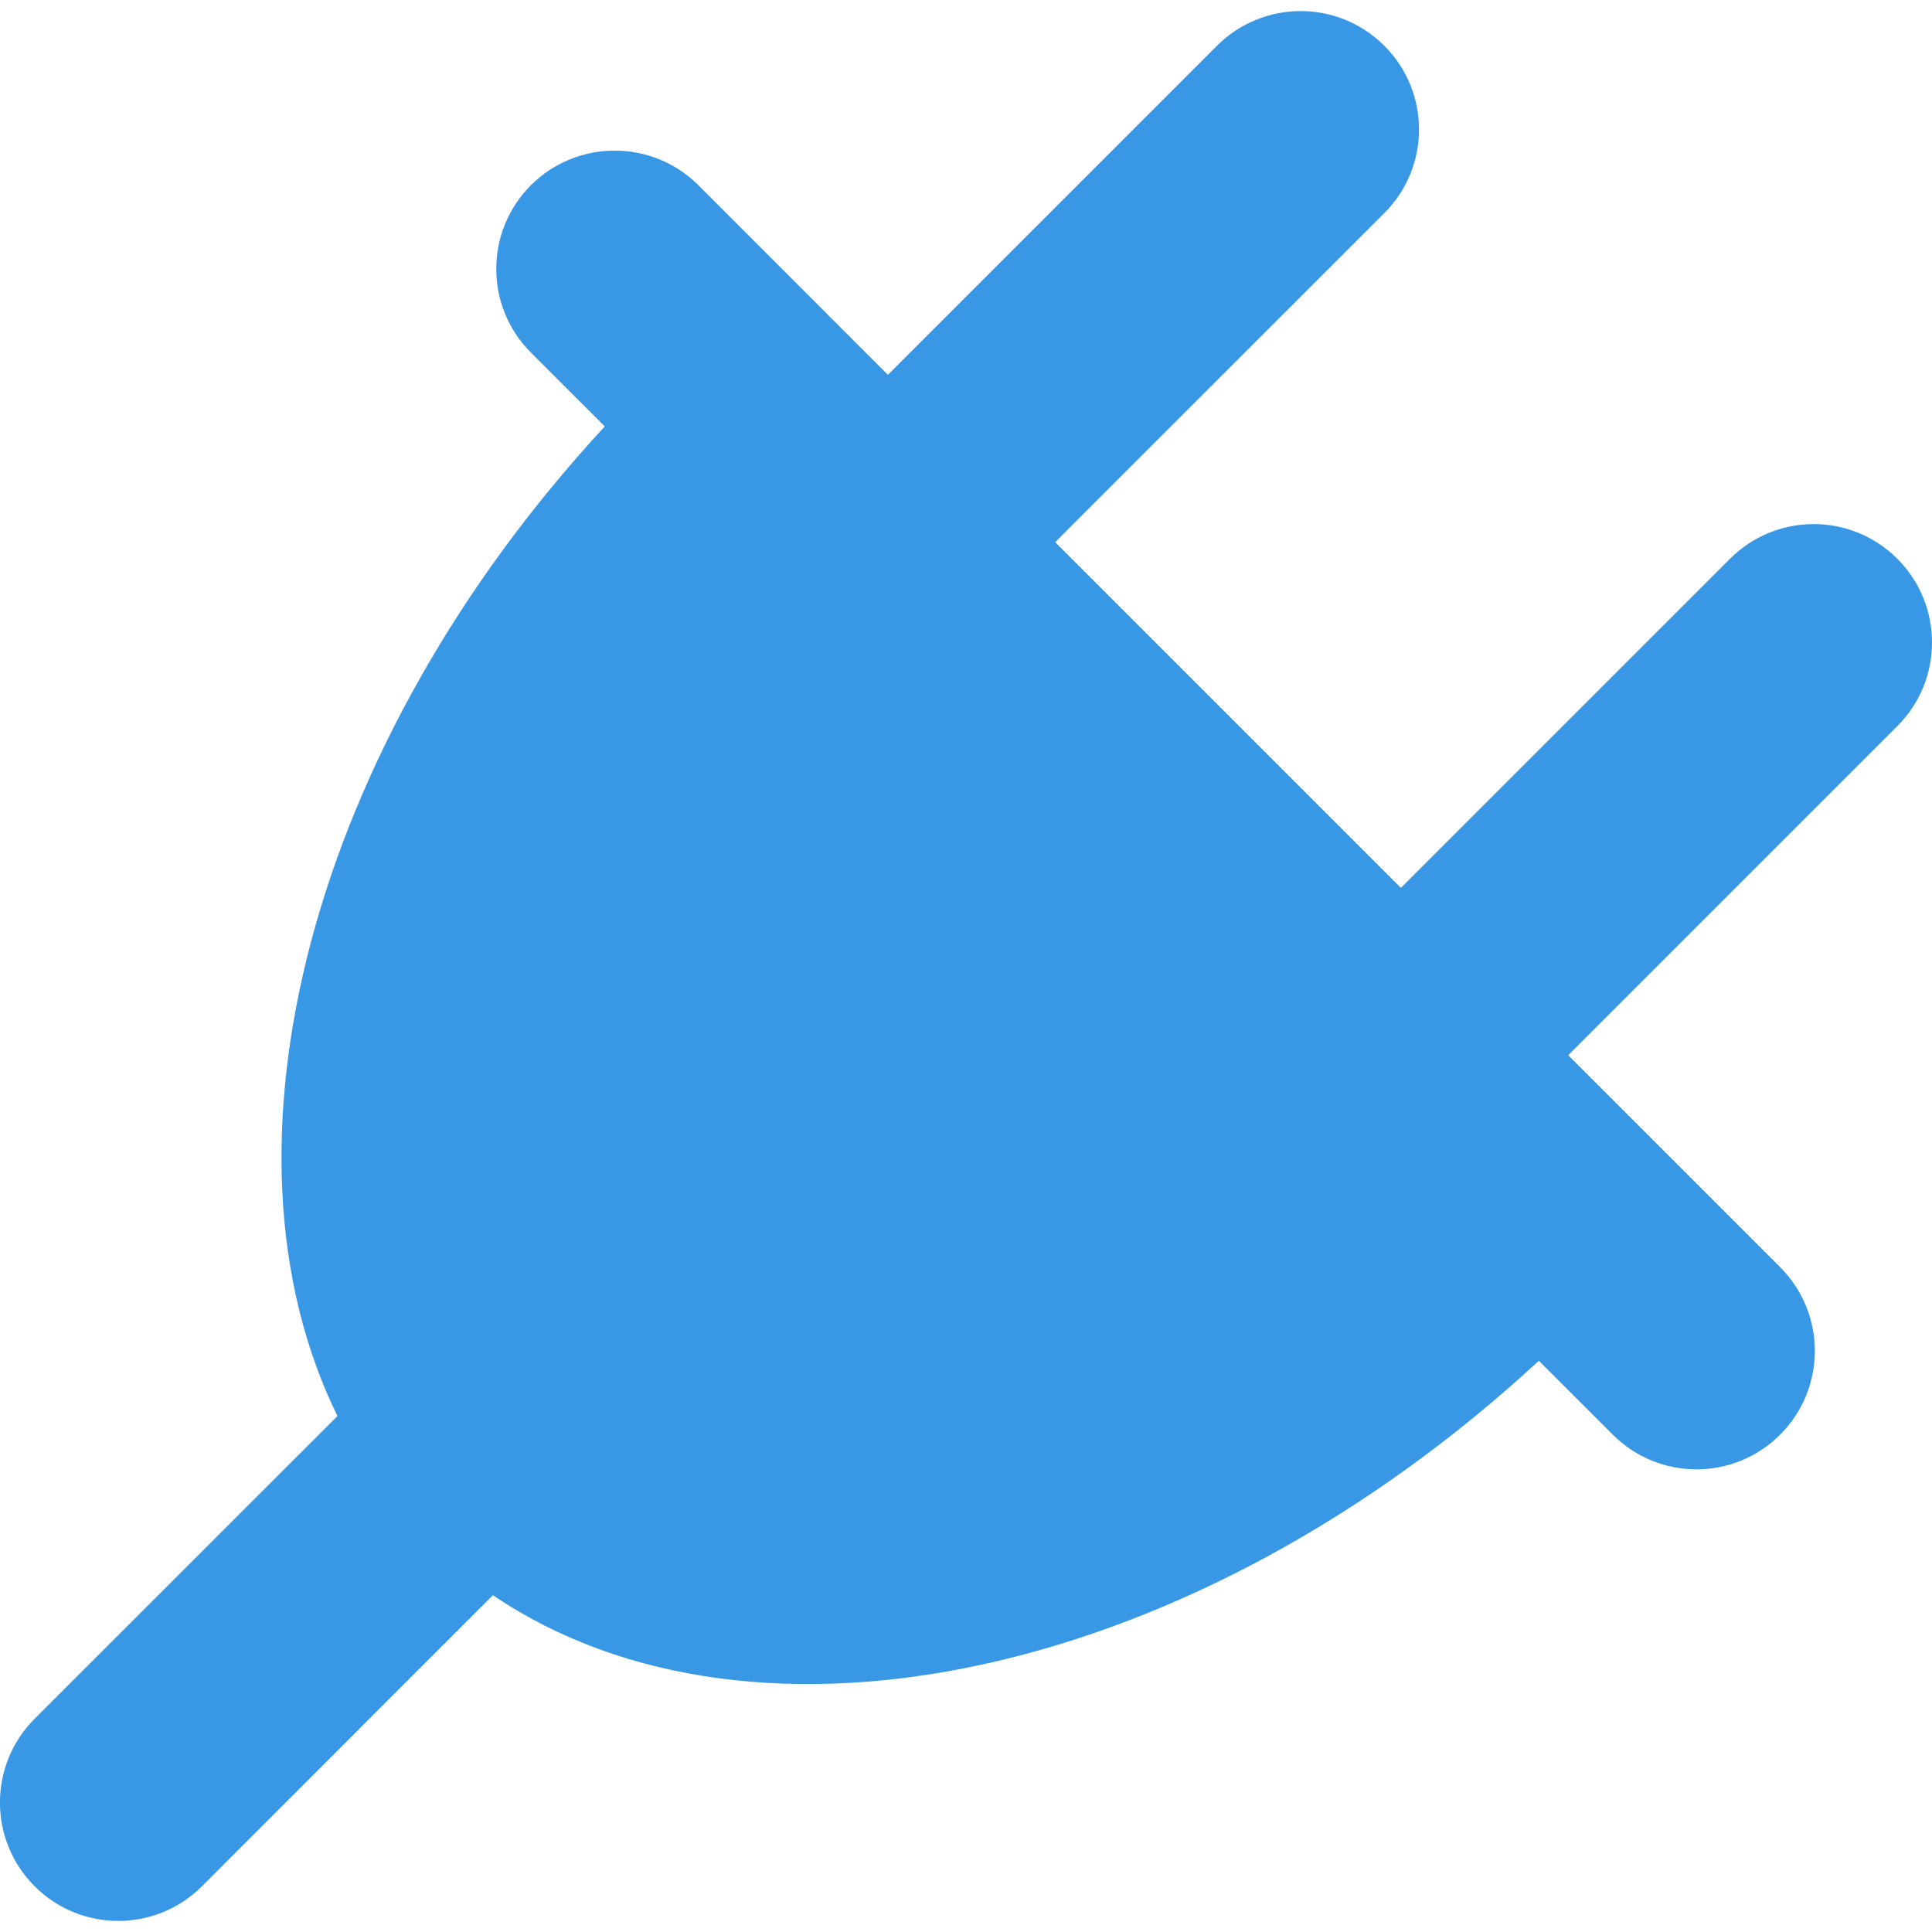 <?xml version="1.0"?>
<svg xmlns="http://www.w3.org/2000/svg" xmlns:xlink="http://www.w3.org/1999/xlink" version="1.1" id="Capa_1" x="0px" y="0px" width="512px" height="512px" viewBox="0 0 35.296 35.296" style="enable-background:new 0 0 35.296 35.296;" xml:space="preserve"><g><g>
	<path d="M32.521,26.21c-0.844,0.845-2.212,0.845-3.057,0l-1.351-1.35c-6.26,5.793-14.302,7.537-19.108,4.283l-5.315,5.317   c-0.845,0.845-2.213,0.845-3.058,0c-0.844-0.846-0.844-2.213,0-3.059l5.533-5.531C3.772,21,5.652,13.624,11.049,7.79L9.7,6.442   c-0.845-0.845-0.845-2.213,0-3.059c0.845-0.842,2.212-0.842,3.058,0l3.463,3.465l6.012-6.012c0.846-0.845,2.212-0.845,3.057,0   c0.846,0.845,0.846,2.211,0,3.057l-6.013,6.012l6.316,6.316l6.012-6.012c0.846-0.846,2.213-0.846,3.058,0   c0.844,0.844,0.844,2.213,0,3.056l-6.013,6.013l3.871,3.871C33.367,23.997,33.367,25.364,32.521,26.21z" data-original="#000000" class="active-path" data-old_color="#000000" fill="#3998E6"/>
</g></g> </svg>
